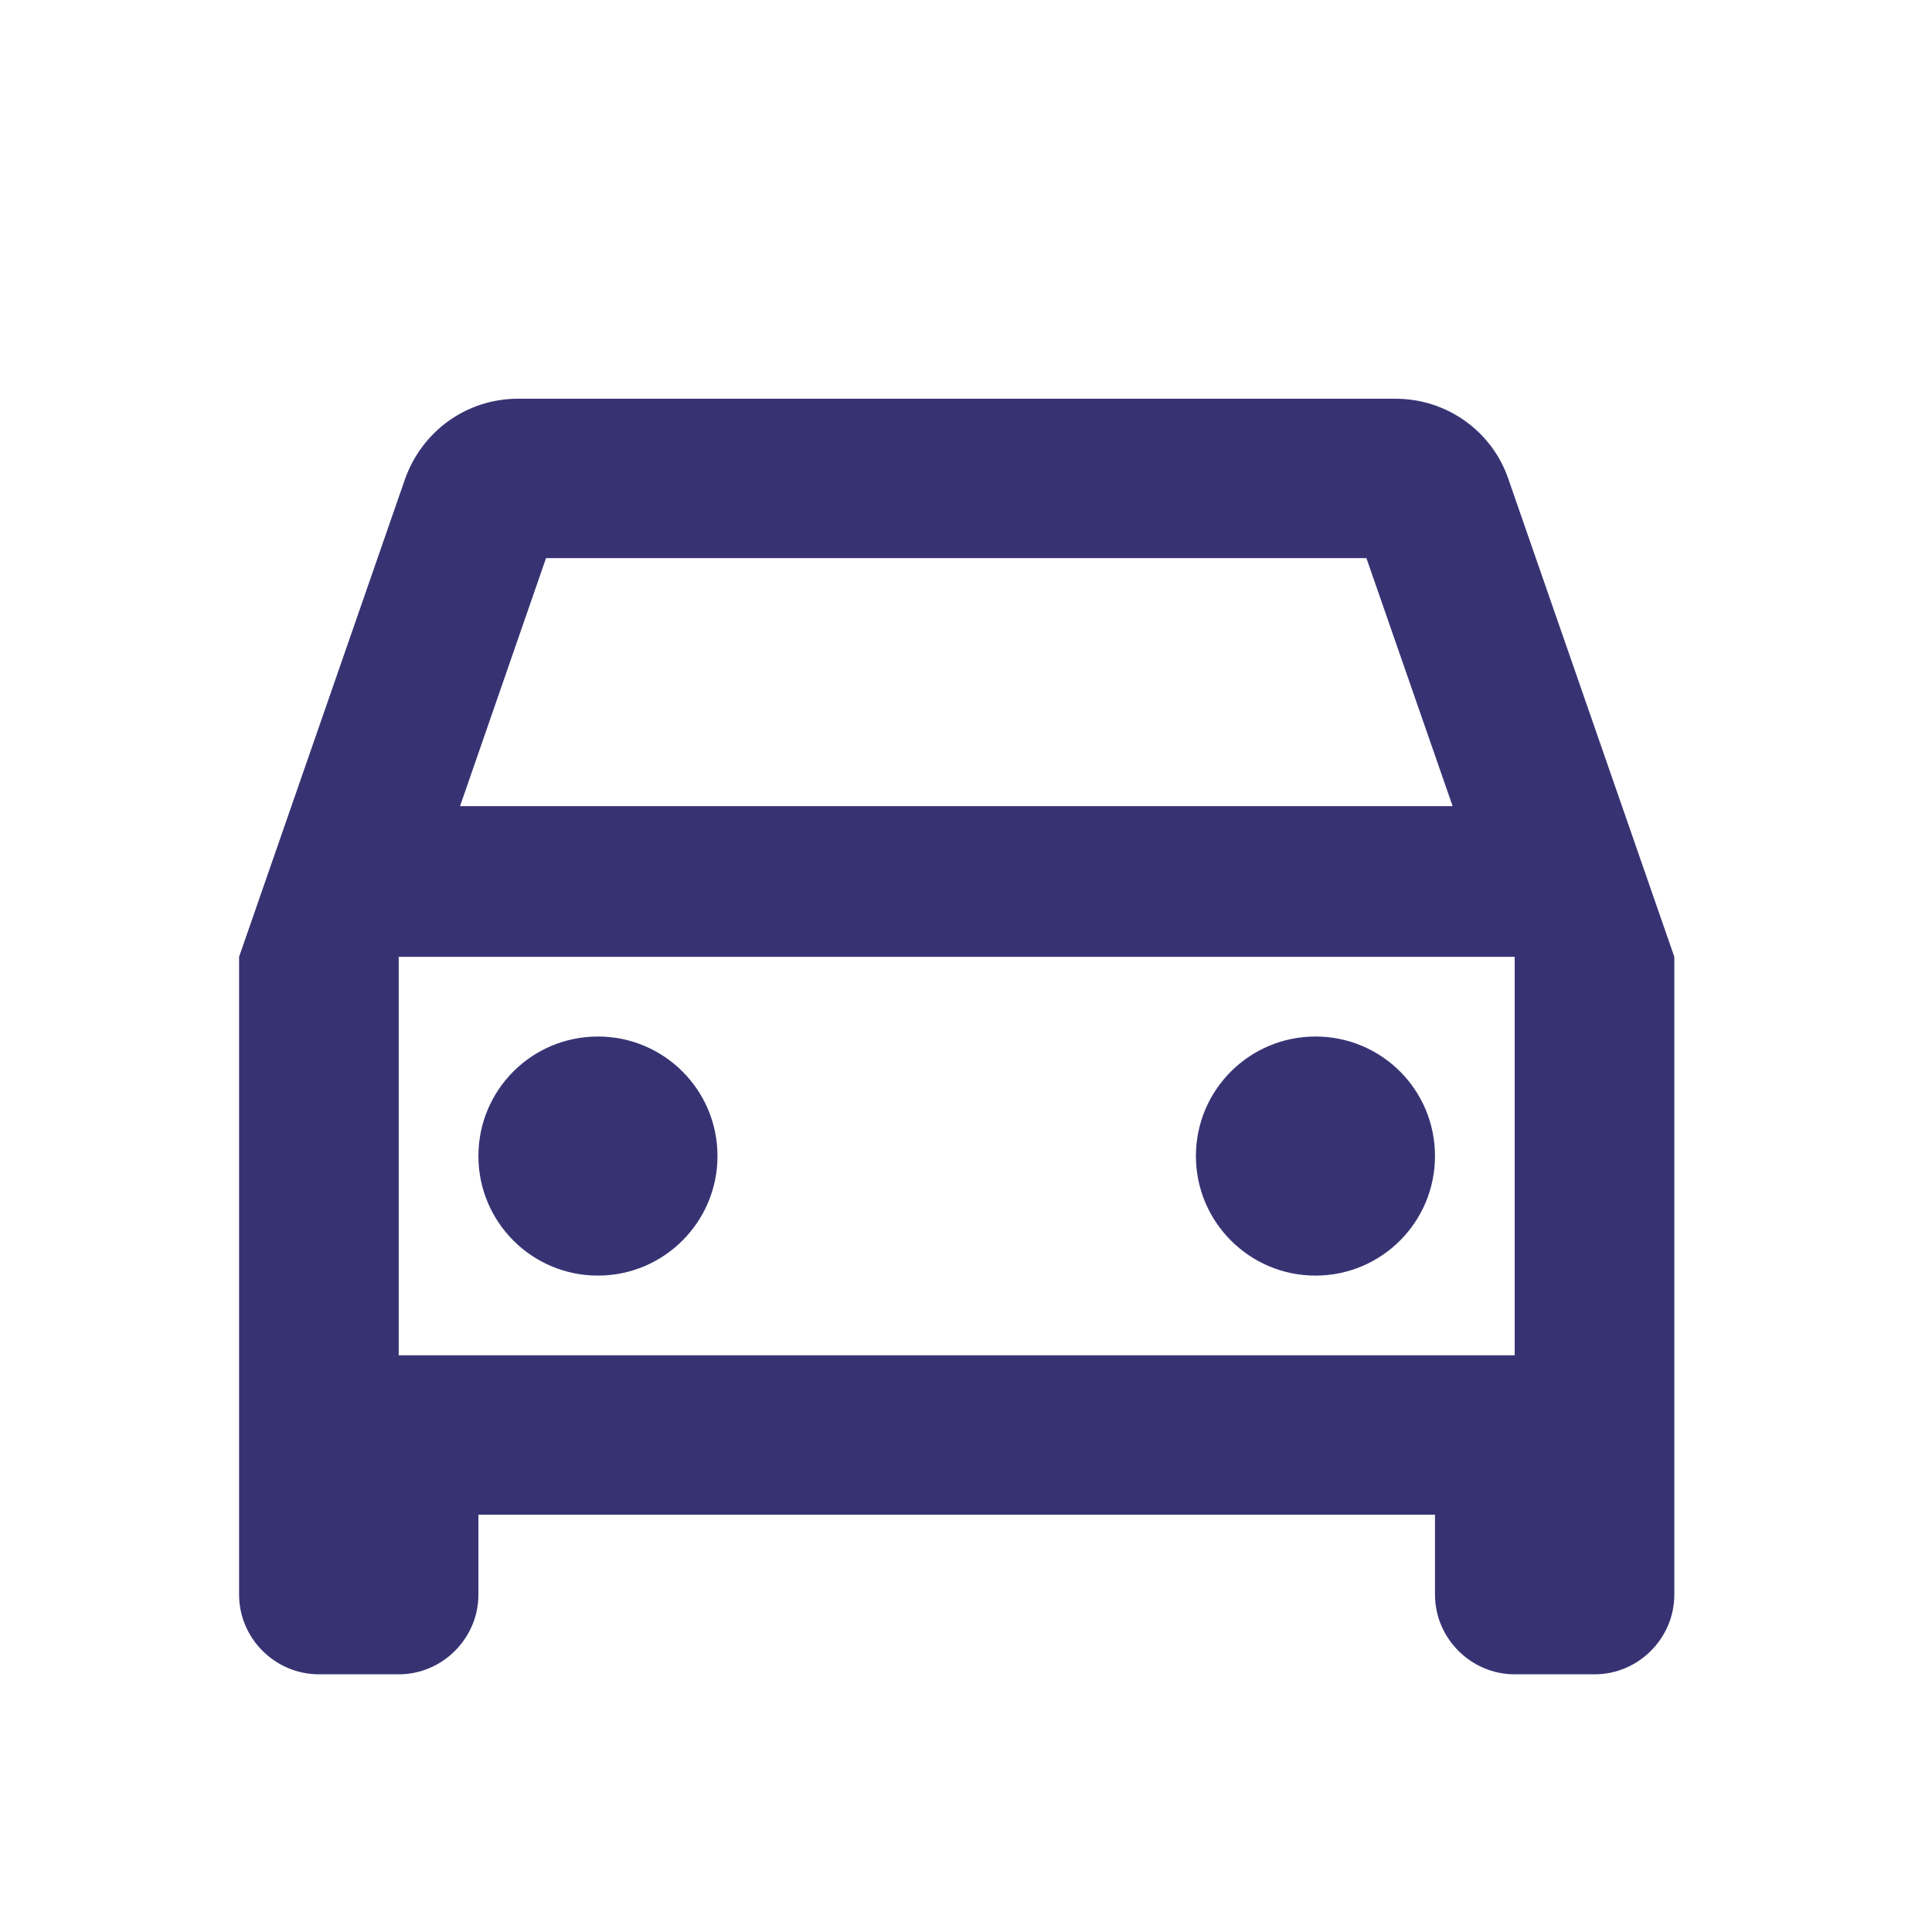 <svg width="8" height="8" viewBox="0 0 8 8" fill="none" xmlns="http://www.w3.org/2000/svg">
<path d="M6.246 1.984C6.18 1.789 5.995 1.651 5.777 1.651H2.146C1.928 1.651 1.746 1.789 1.677 1.984L0.99 3.962V6.603C0.99 6.784 1.139 6.933 1.321 6.933H1.651C1.832 6.933 1.981 6.784 1.981 6.603V6.272H5.942V6.603C5.942 6.784 6.091 6.933 6.272 6.933H6.603C6.784 6.933 6.933 6.784 6.933 6.603V3.962L6.246 1.984ZM2.261 2.311H5.658L6.015 3.338H1.905L2.261 2.311ZM6.272 5.612H1.651V3.962H6.272V5.612Z" fill="#373373"/>
<path d="M2.476 5.282C2.749 5.282 2.971 5.06 2.971 4.787C2.971 4.513 2.749 4.292 2.476 4.292C2.202 4.292 1.981 4.513 1.981 4.787C1.981 5.06 2.202 5.282 2.476 5.282Z" fill="#373373"/>
<path d="M5.447 5.282C5.721 5.282 5.942 5.06 5.942 4.787C5.942 4.513 5.721 4.292 5.447 4.292C5.174 4.292 4.952 4.513 4.952 4.787C4.952 5.06 5.174 5.282 5.447 5.282Z" fill="#373373"/>
</svg>
